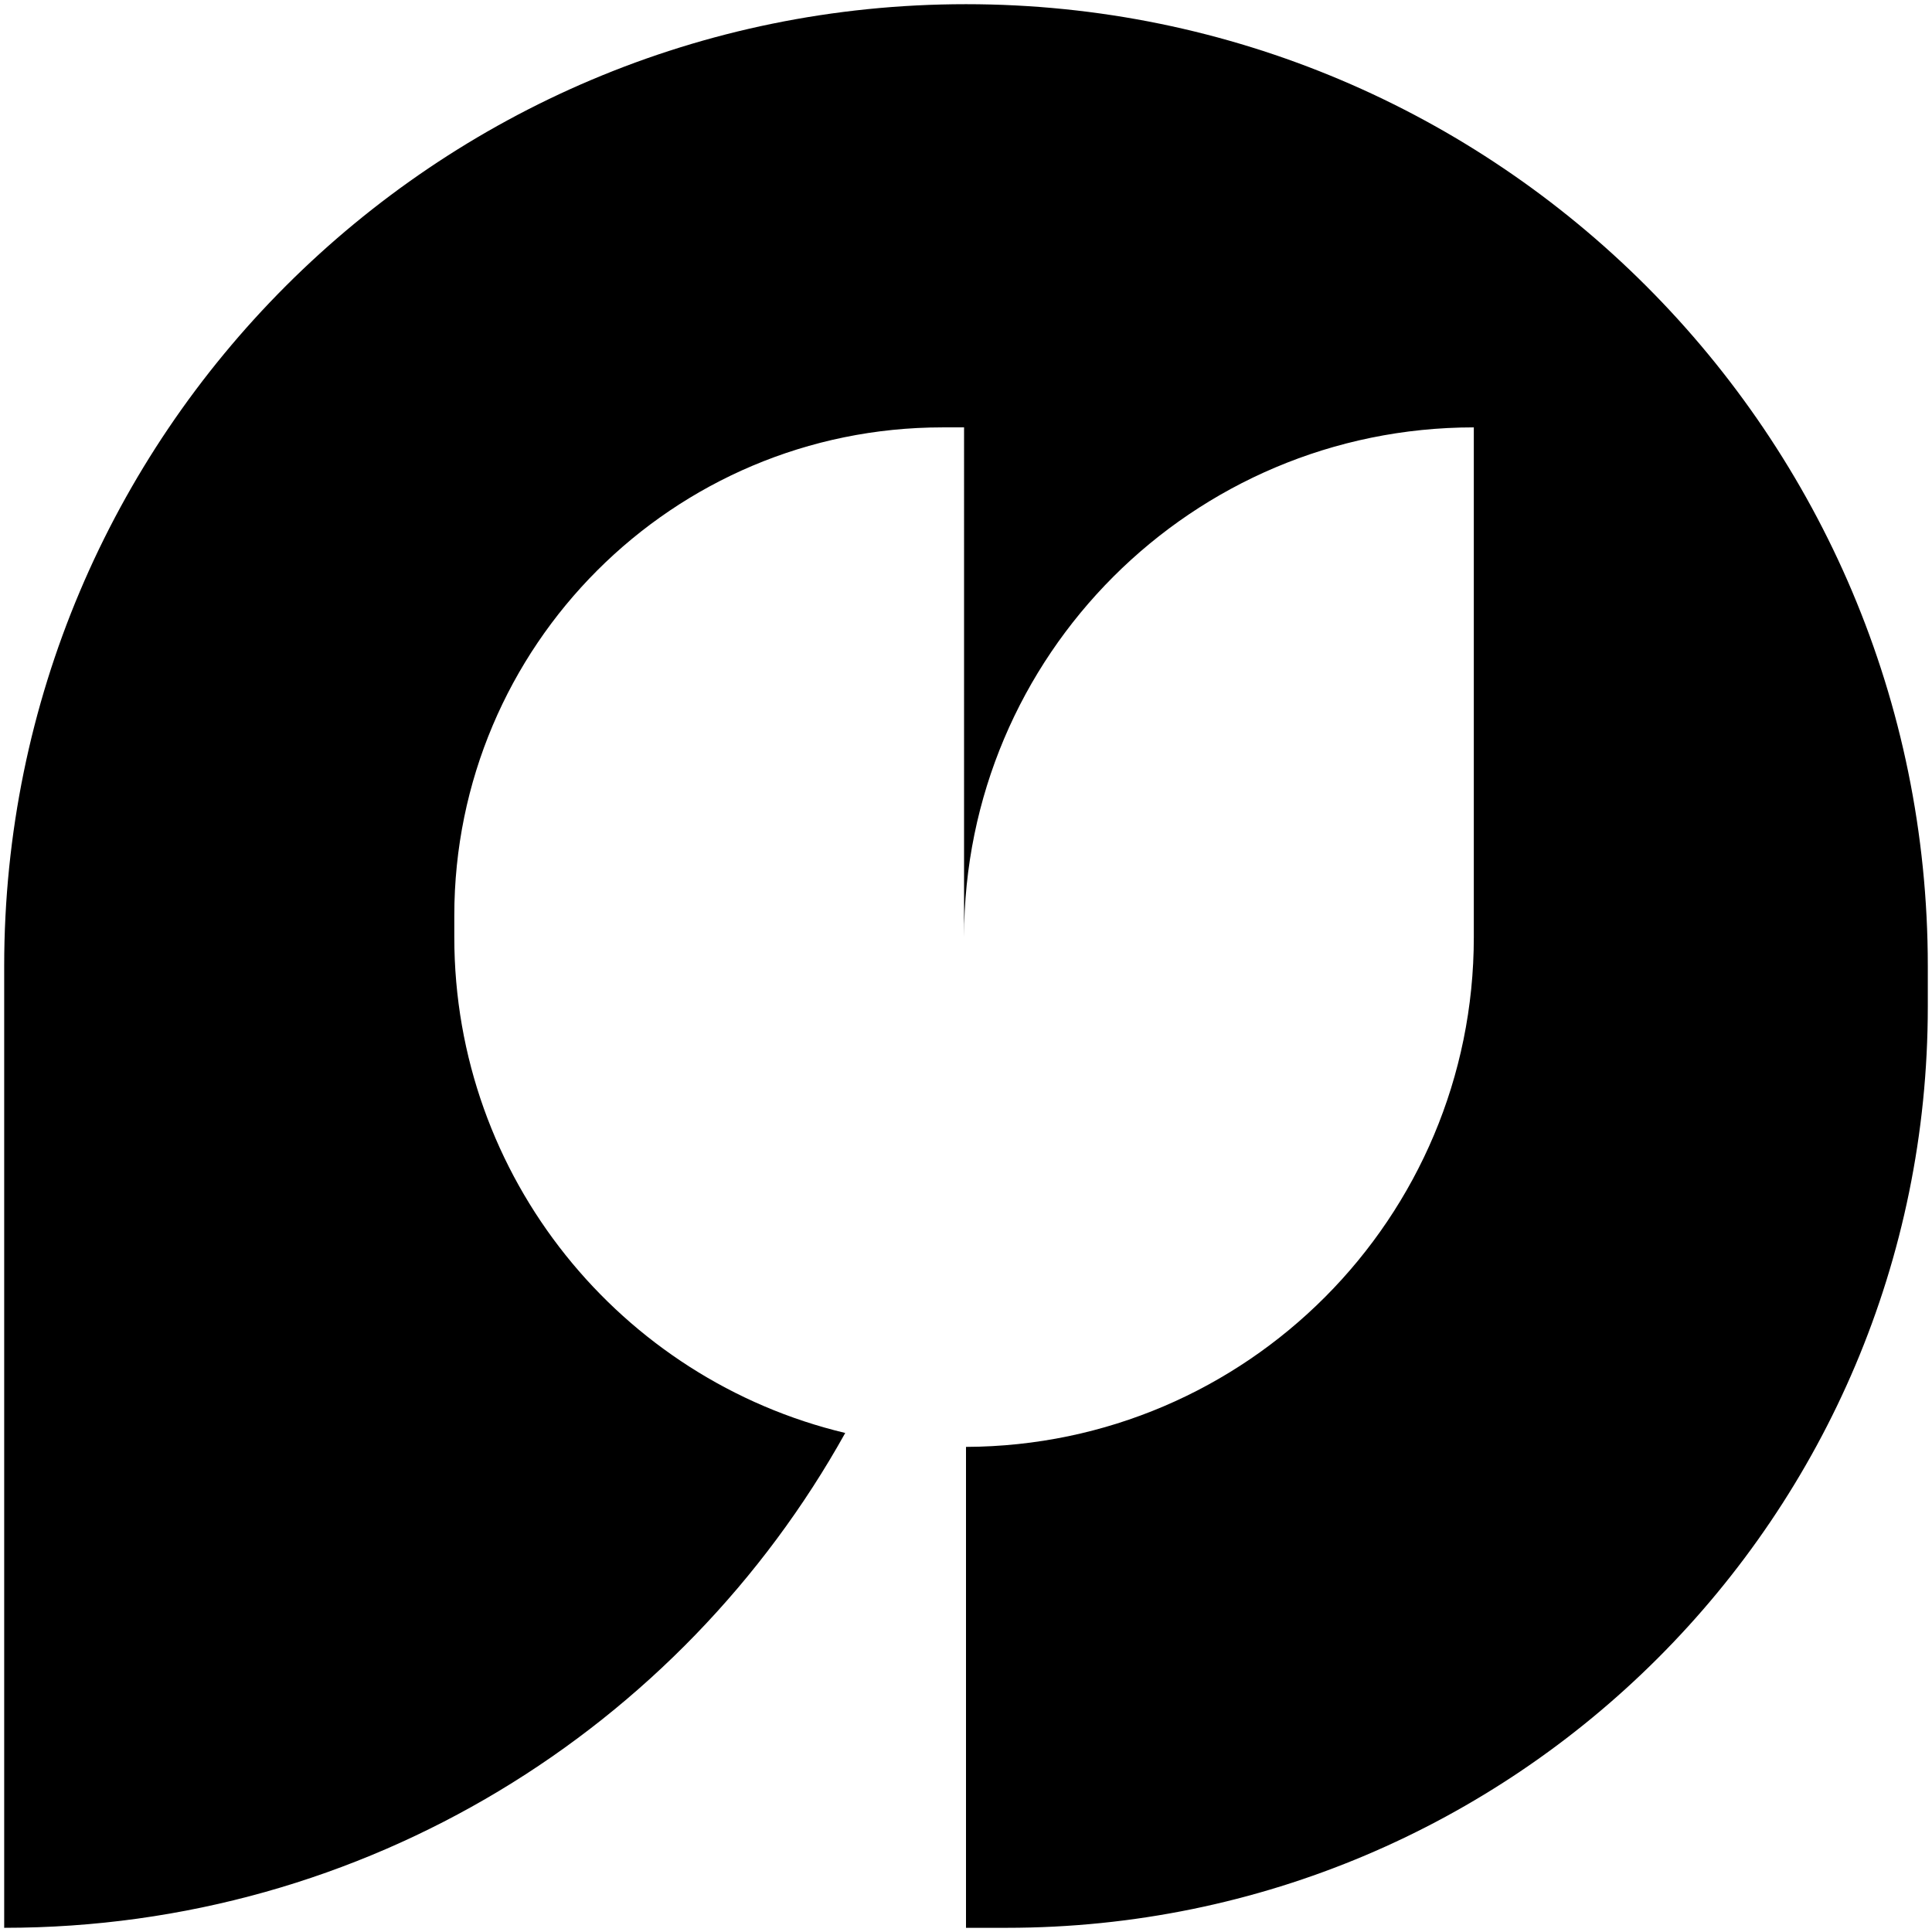 <svg width="314" height="314" viewBox="0 0 314 314" fill="none" xmlns="http://www.w3.org/2000/svg">
<path fill-rule="evenodd" clip-rule="evenodd" d="M157 0.681C70.667 0.681 0.681 70.668 0.681 157V313.319C59.471 313.319 110.681 280.865 137.372 232.895C100.93 224.194 73.835 191.416 73.835 152.309V148.808C73.835 104.986 109.361 69.46 153.184 69.46H156.685L156.684 152.309C156.684 106.553 193.776 69.46 239.533 69.46L239.533 152.309C239.533 197.96 202.611 234.987 157 235.157L157 313.319H163.605C246.289 313.319 313.318 246.289 313.318 163.605V157C313.318 70.668 243.332 0.681 157 0.681Z" fill="black"/>
</svg>
